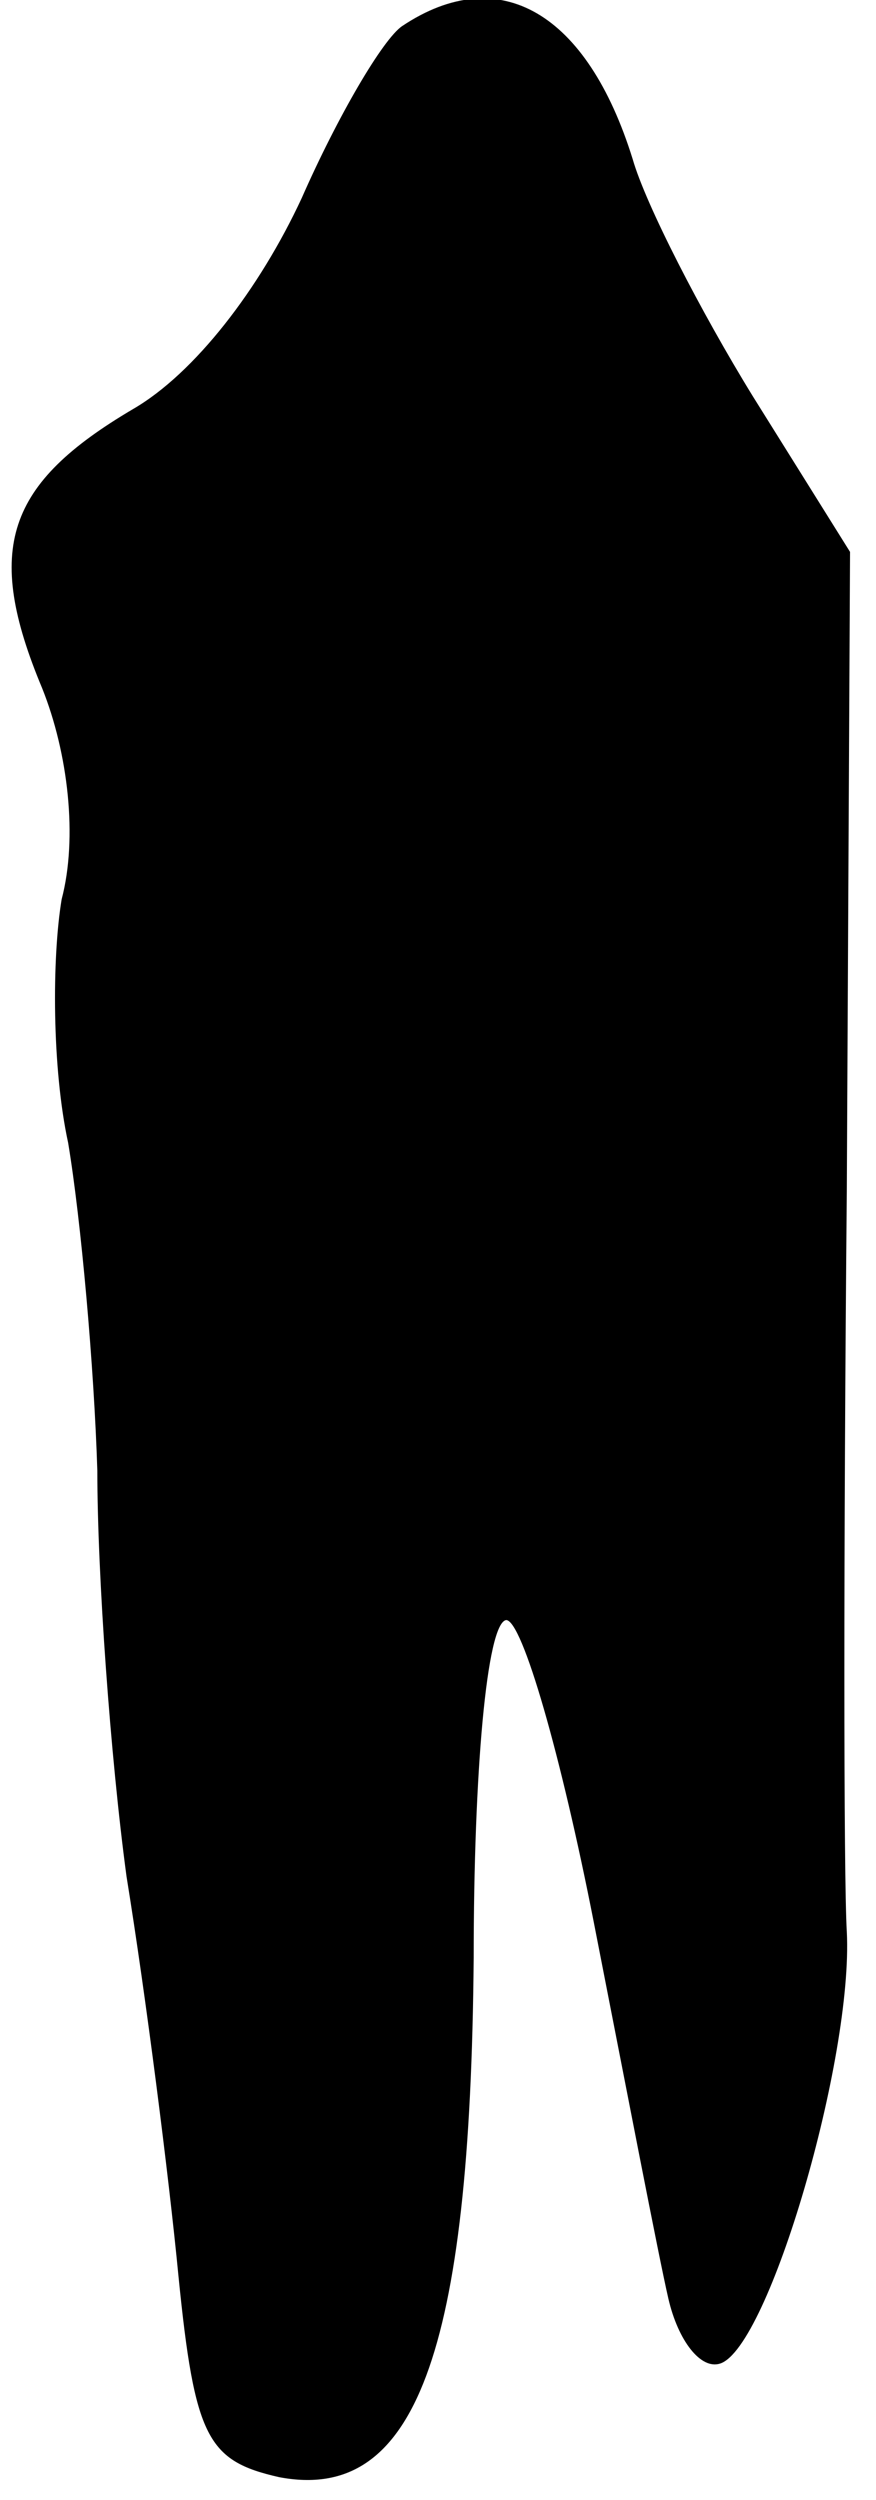 <?xml version="1.0" standalone="no"?>
<!DOCTYPE svg PUBLIC "-//W3C//DTD SVG 20010904//EN"
 "http://www.w3.org/TR/2001/REC-SVG-20010904/DTD/svg10.dtd">
<svg version="1.0" xmlns="http://www.w3.org/2000/svg"
 width="27pt" height="77pt" viewBox="0 0 27 77"
 preserveAspectRatio="xMidYMid meet">
<g transform="translate(0,77) scale(0.1,-0.1)"
fill="#000000" stroke="none">
<path fill="#000000" stroke="none" d="M124 762 c-6 -4 -20 -28 -31 -53 -13
-28 -33 -54 -52 -65 -39 -23 -46 -43 -28 -86 8 -20 11 -46 6 -65 -3 -18 -3
-52 2 -75 4 -24 8 -69 9 -101 0 -32 4 -88 9 -125 6 -37 13 -92 16 -123 5 -50
9 -57 31 -62 42 -8 59 38 60 160 0 57 4 103 10 104 5 0 17 -42 27 -93 10 -51
20 -103 23 -116 3 -13 10 -22 16 -20 15 5 41 94 39 133 -1 17 -1 119 0 228 l1
197 -30 48 c-16 26 -33 59 -37 73 -14 45 -41 61 -71 41z"/>
</g>
</svg>
